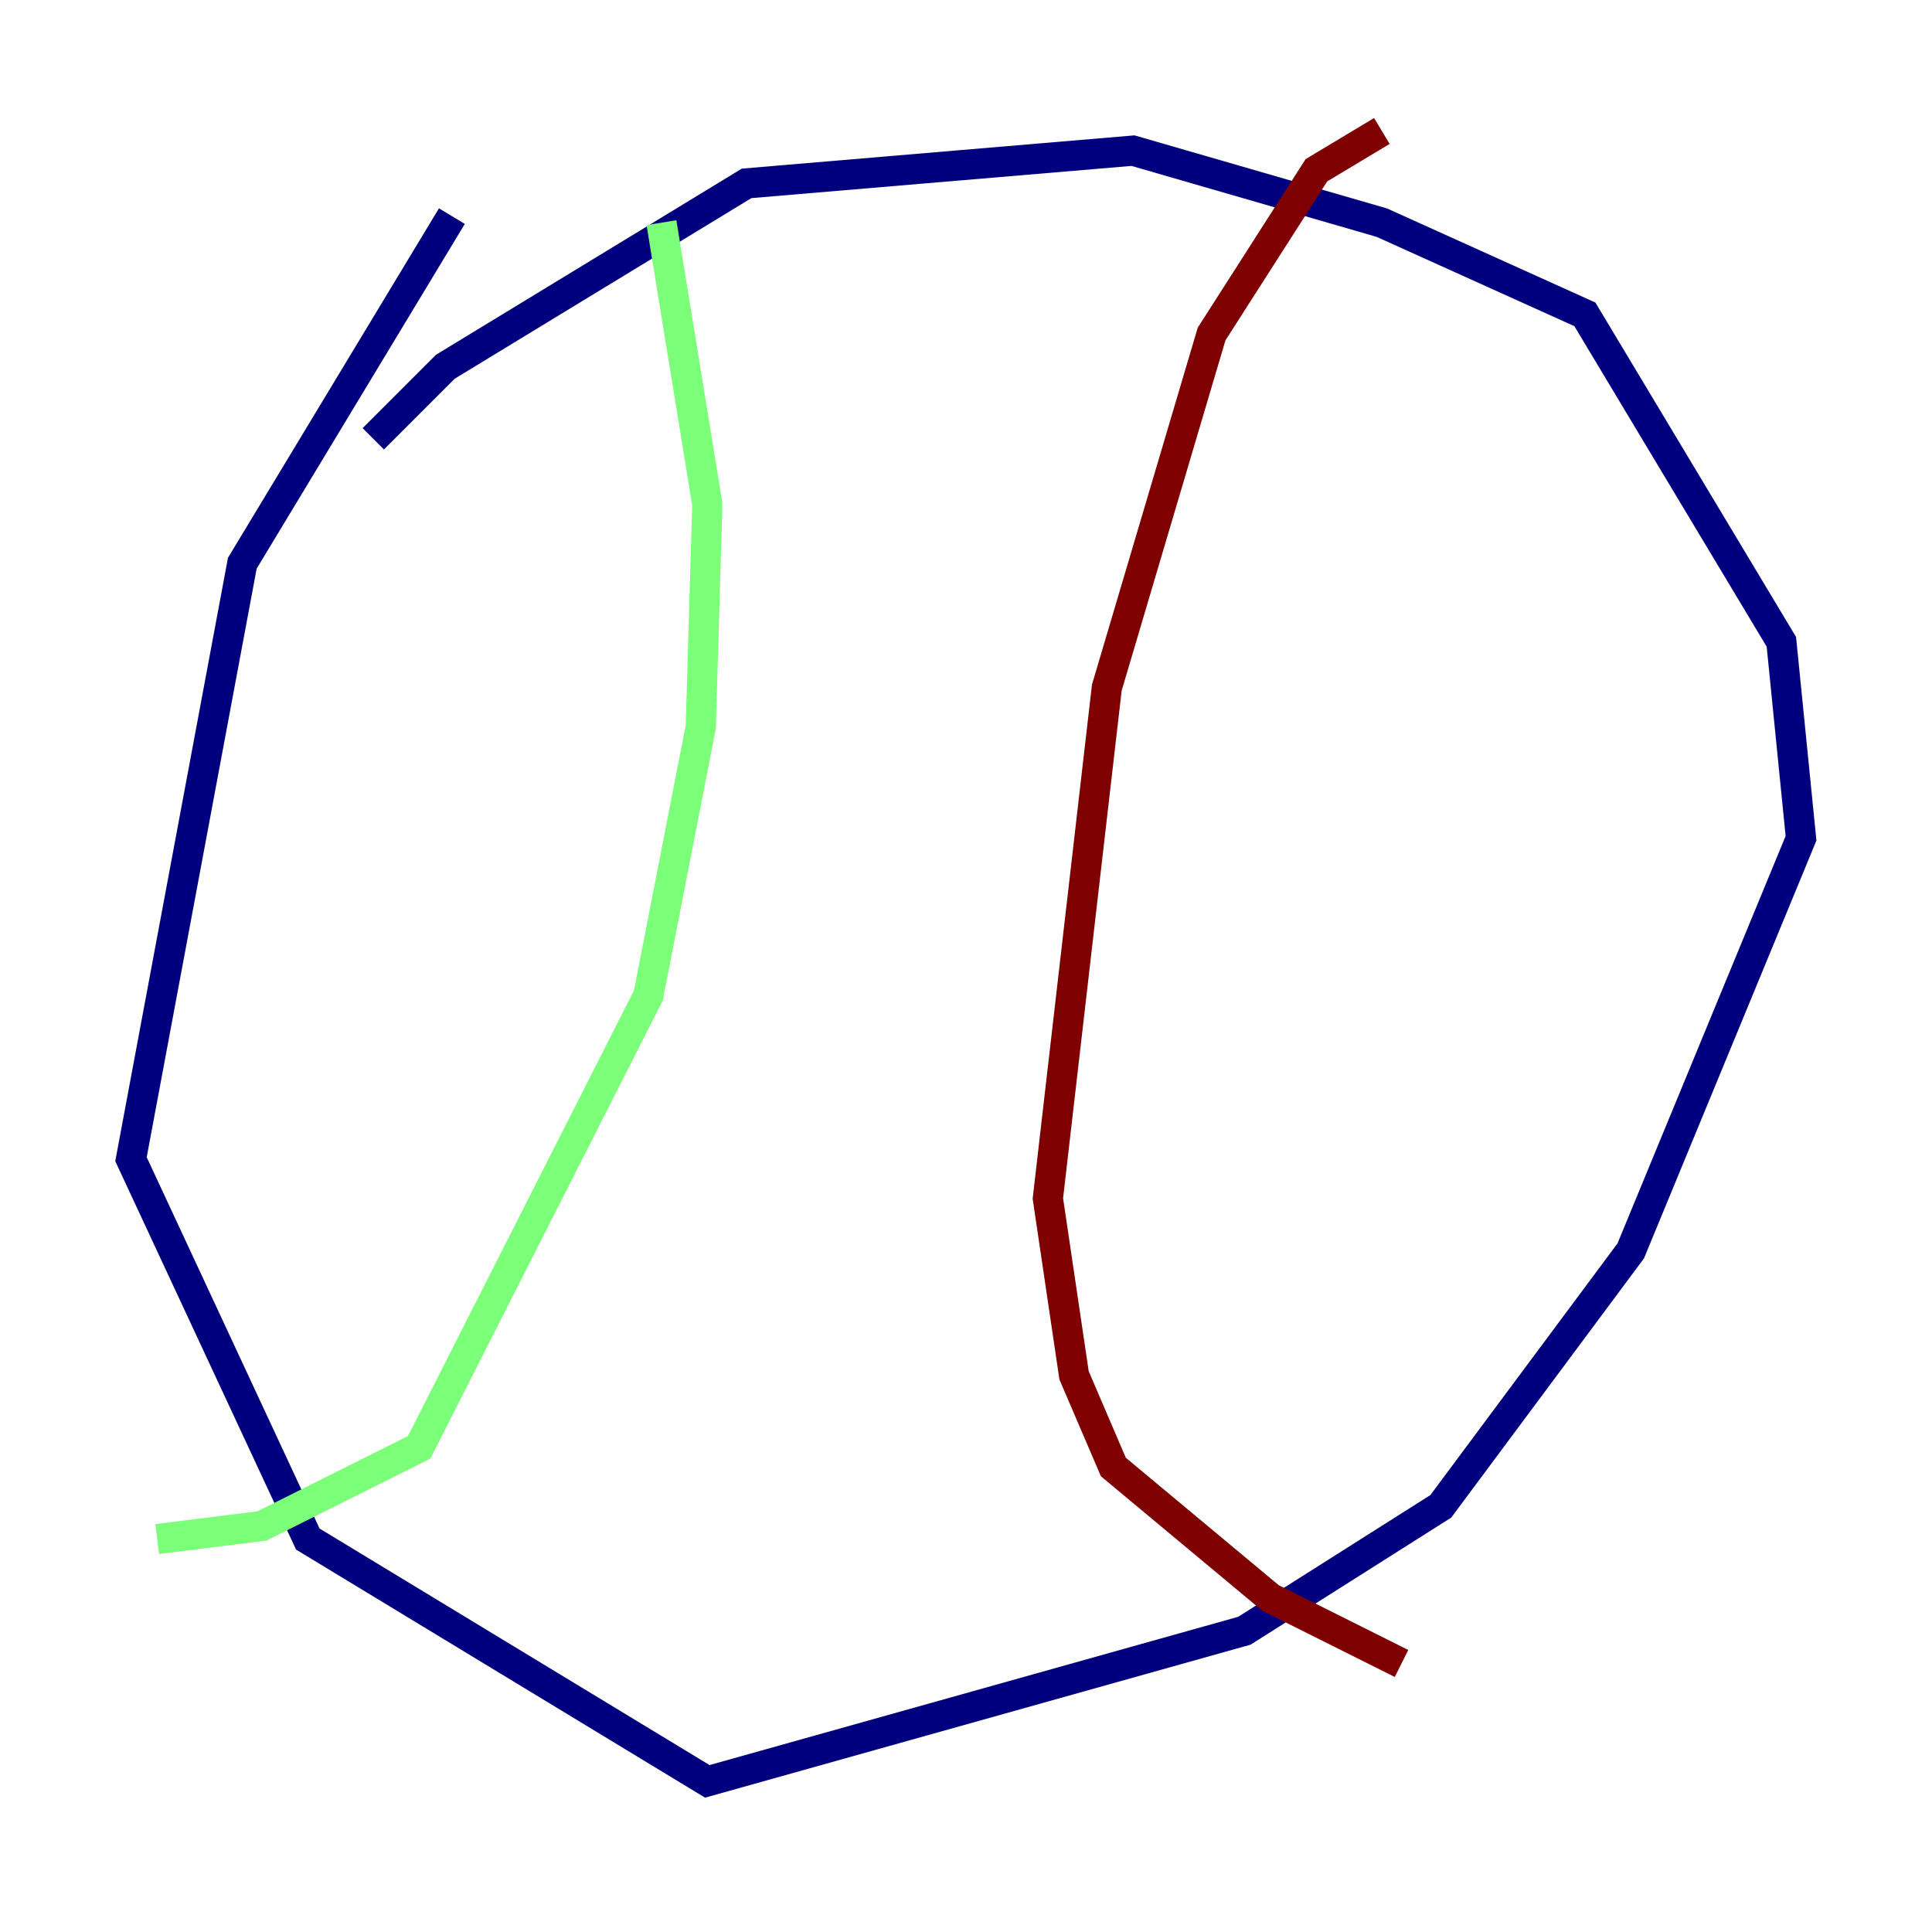<?xml version="1.0" encoding="utf-8" ?>
<svg baseProfile="tiny" height="128" version="1.2" viewBox="0,0,128,128" width="128" xmlns="http://www.w3.org/2000/svg" xmlns:ev="http://www.w3.org/2001/xml-events" xmlns:xlink="http://www.w3.org/1999/xlink"><defs /><polyline fill="none" points="29.939,14.319 16.054,37.315 8.678,76.8 20.393,101.966 46.861,118.02 82.441,108.041 95.458,99.797 108.041,82.875 119.322,55.539 118.02,42.522 105.003,20.827 91.552,14.752 75.064,9.98 49.464,12.149 29.505,24.298 24.732,29.071" stroke="#00007f" stroke-width="2" /><polyline fill="none" points="43.824,14.752 46.861,33.41 46.427,48.163 42.956,65.953 27.77,95.891 17.356,101.098 10.414,101.966" stroke="#7cff79" stroke-width="2" /><polyline fill="none" points="91.552,8.678 87.214,11.281 80.271,22.129 73.329,45.559 69.424,79.403 71.159,91.119 73.763,97.193 84.176,105.871 92.854,110.21" stroke="#7f0000" stroke-width="2" /></svg>